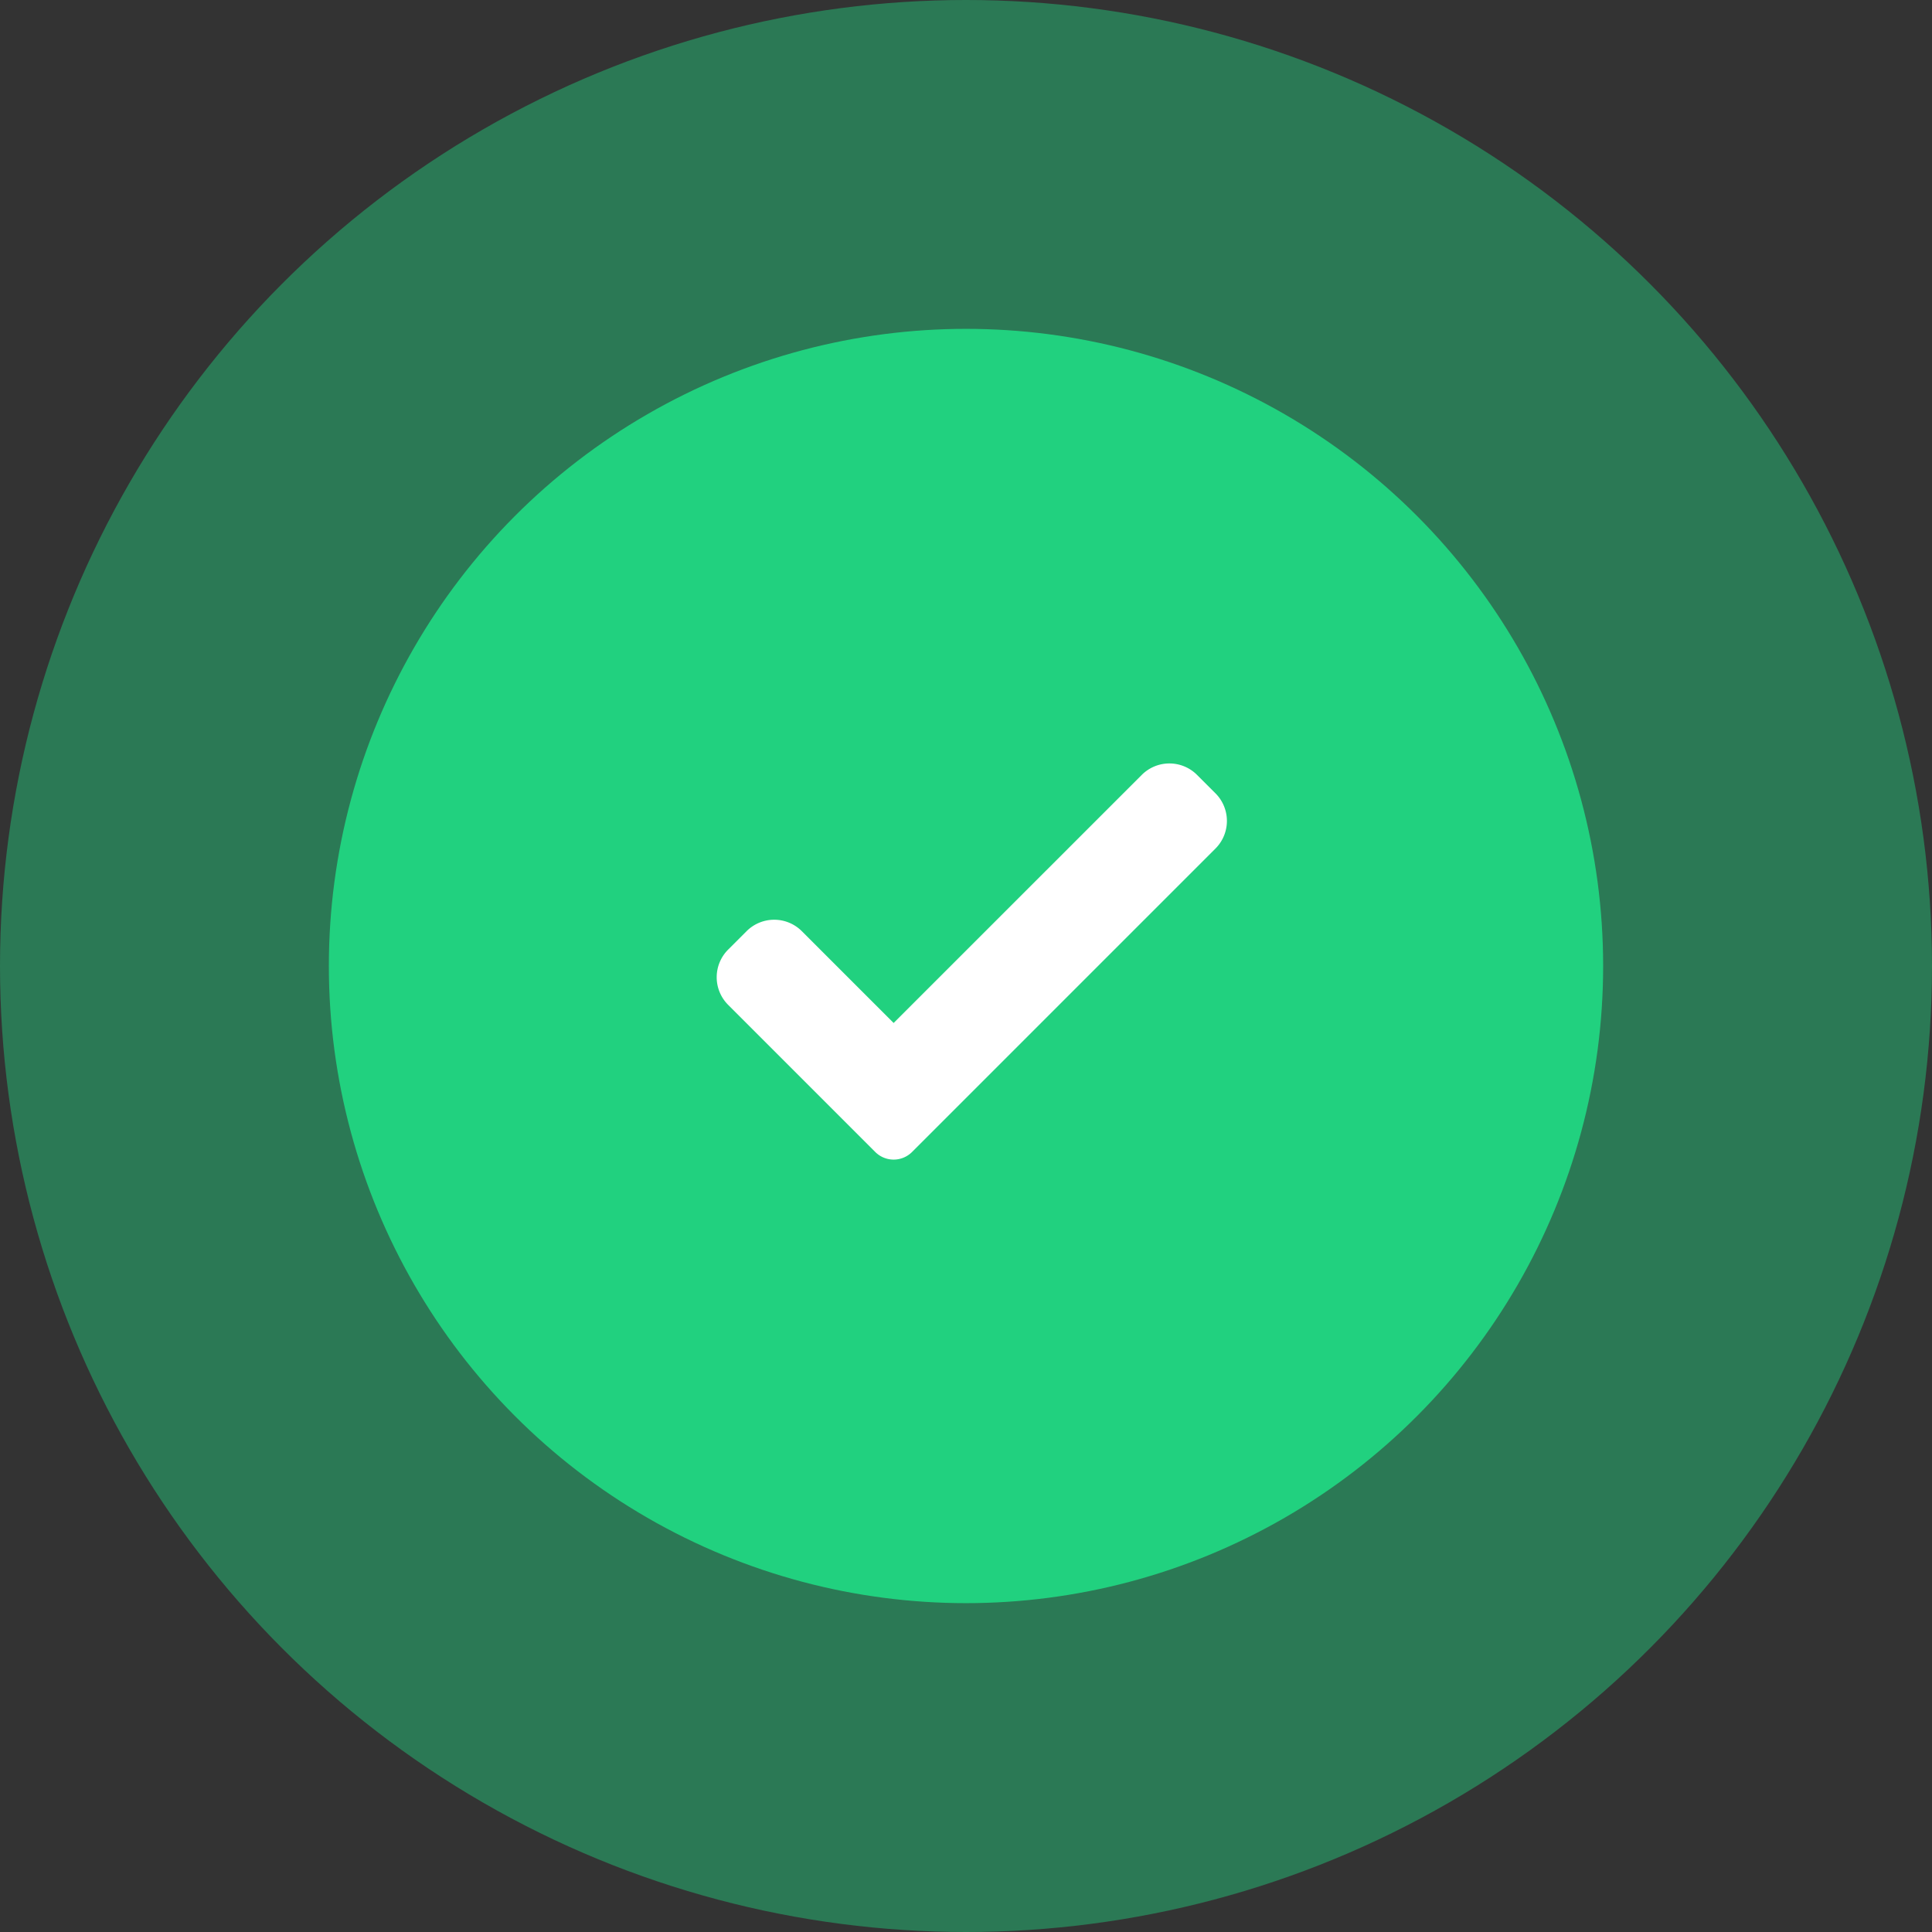 <svg xmlns="http://www.w3.org/2000/svg" width="141" height="141" viewBox="0 0 141 141">
  <rect x="0" y="0" width="141" height="141" fill="#333333" stroke="none"/>
  <g id="Group_5112" data-name="Group 5112" transform="translate(-884 -253)">
    <circle id="Ellipse_4218" data-name="Ellipse 4218" cx="70.5" cy="70.5" r="70.5" transform="translate(884 253)" fill="#21d17f" opacity="0.44"/>
    <circle id="Ellipse_4219" data-name="Ellipse 4219" cx="46.5" cy="46.5" r="46.5" transform="translate(908 277)" fill="#21d17f"/>
    <path id="correct" d="M14.258,28.761a1.9,1.9,0,0,1-2.688,0L.835,18.025a2.85,2.85,0,0,1,0-4.032L2.18,12.648a2.851,2.851,0,0,1,4.033,0l6.7,6.7L31.022,1.242a2.851,2.851,0,0,1,4.033,0L36.4,2.586a2.85,2.85,0,0,1,0,4.032Zm0,0" transform="translate(936.306 308.311)" fill="#fff"/>
  </g>
</svg>
